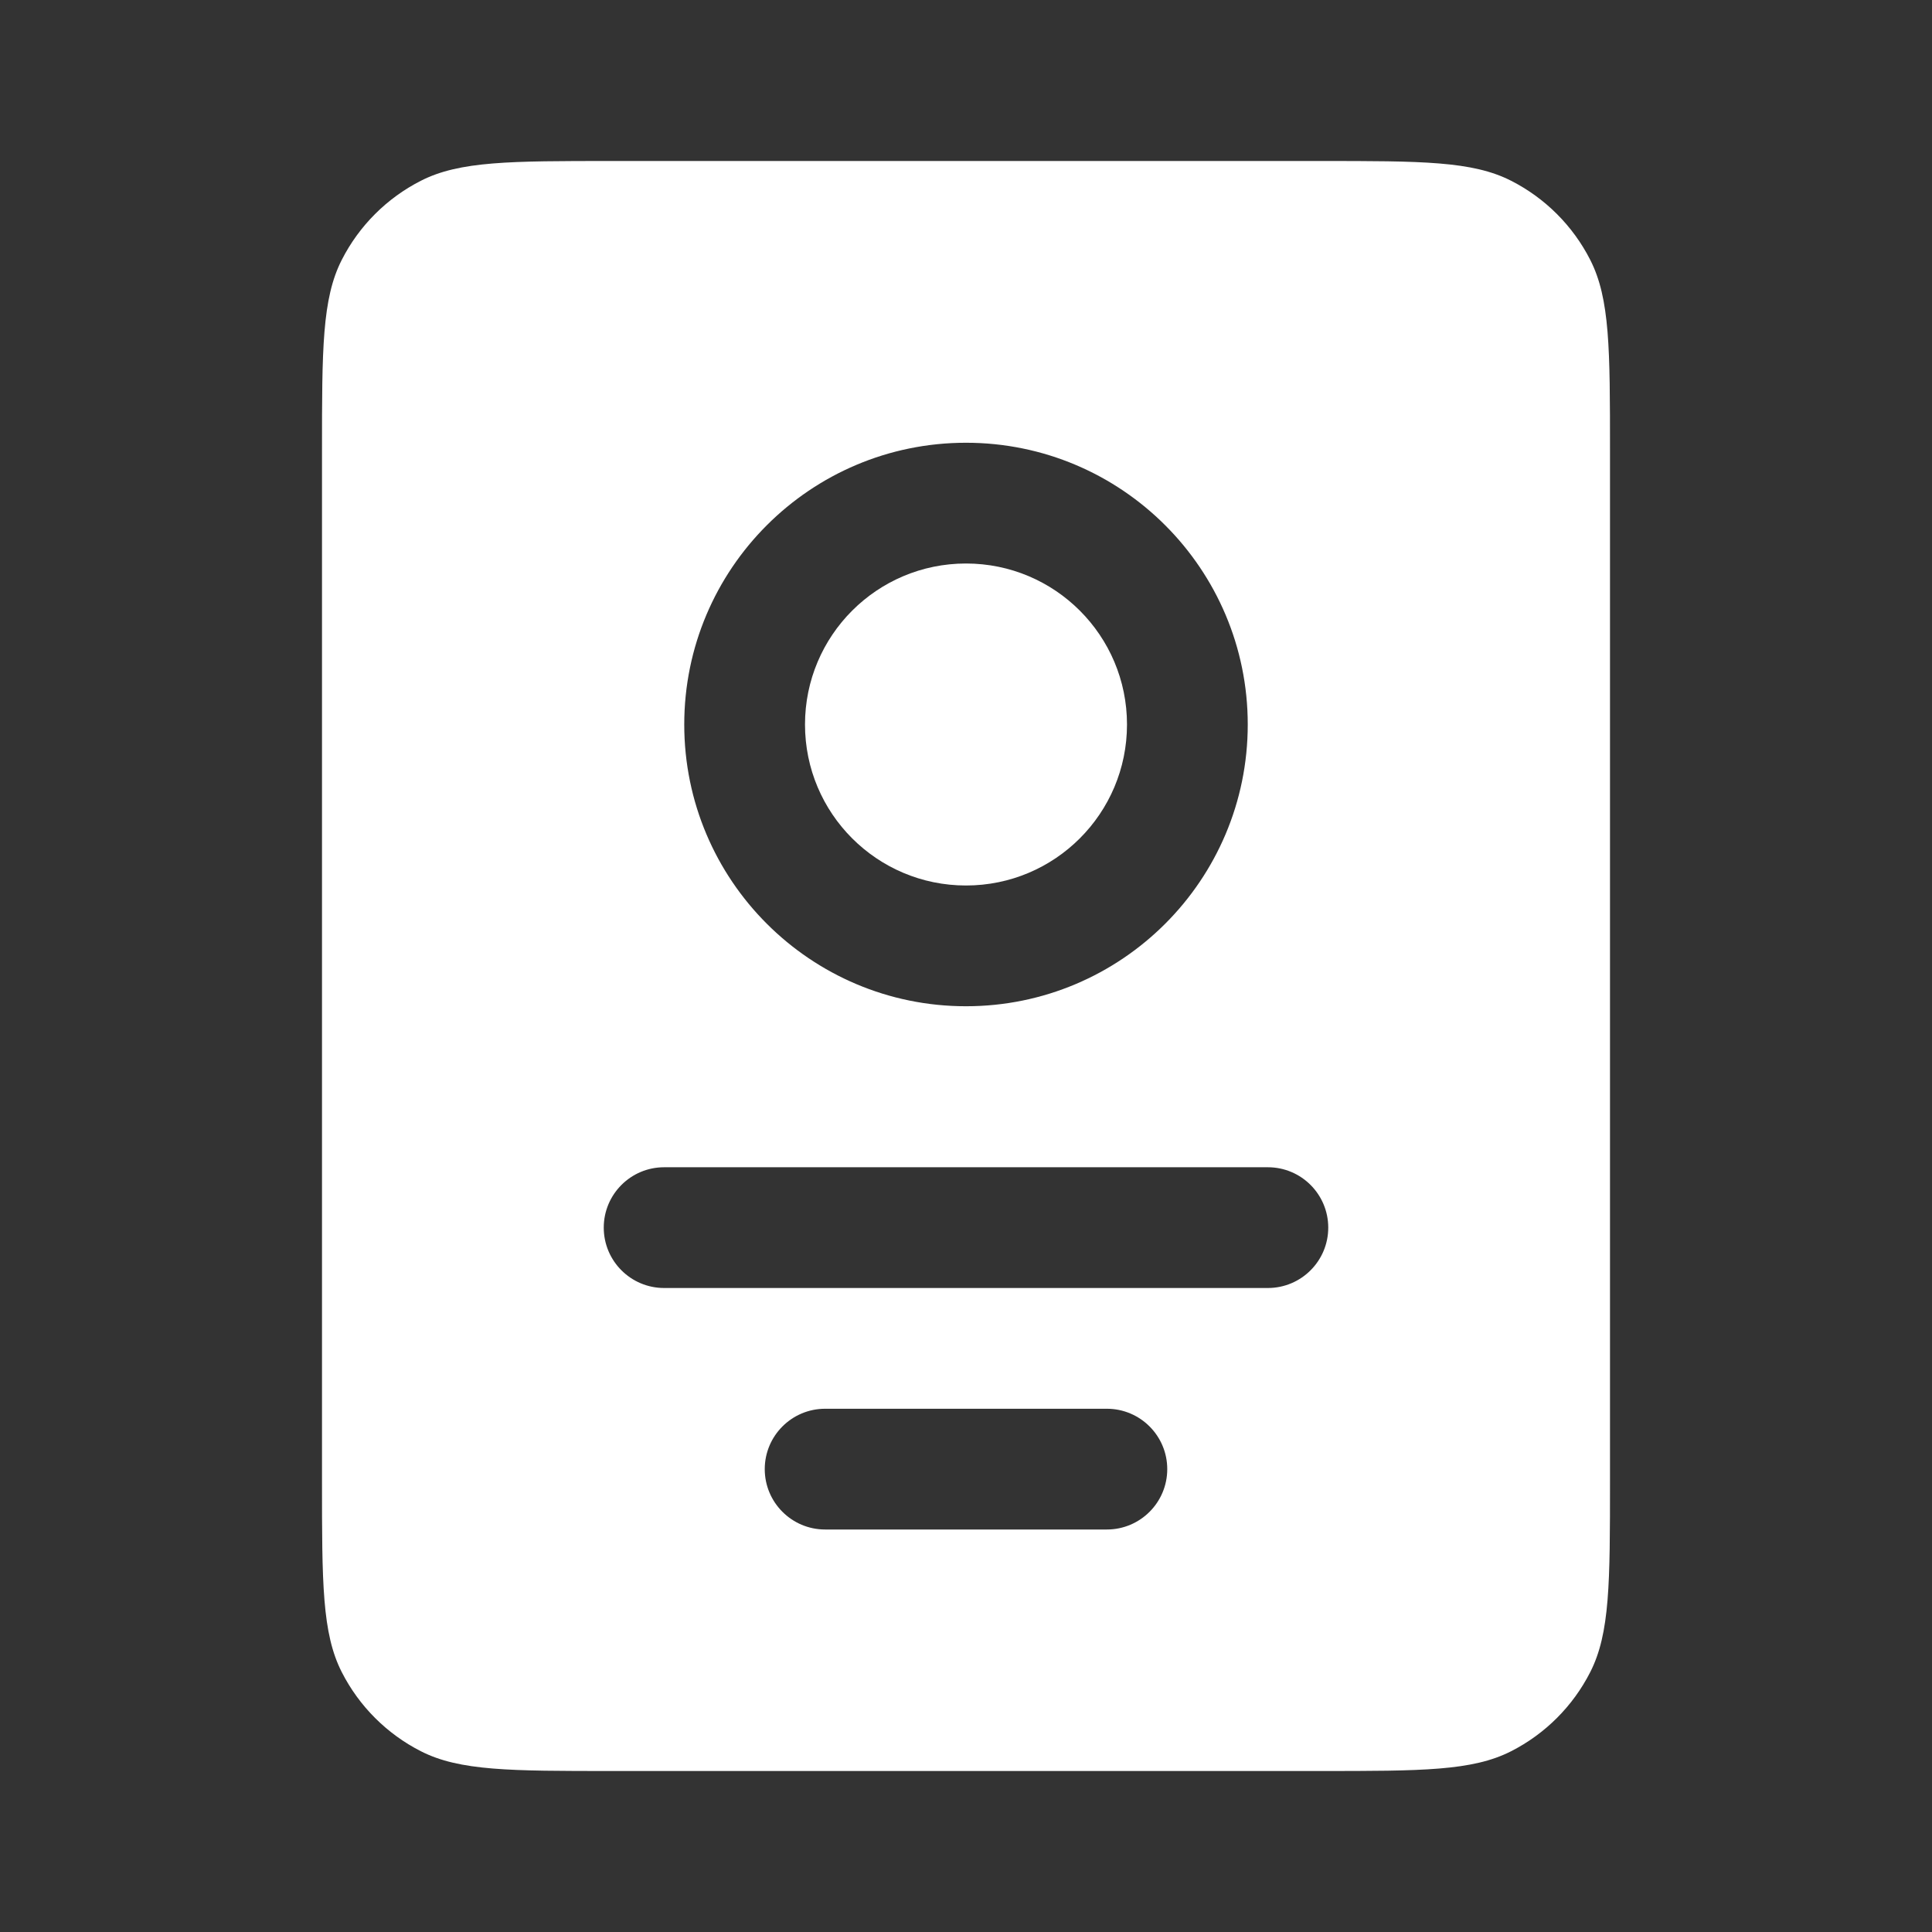 <svg width="36" height="36" viewBox="0 0 36 36" fill="none" xmlns="http://www.w3.org/2000/svg">
<rect x="0" y="0" width="36" height="36" fill="#333333" stroke="none"/>
<path d="M21 13.5C21 11.843 19.657 10.5 18 10.5C16.343 10.5 15 11.843 15 13.5C15 15.157 16.343 16.5 18 16.5C19.657 16.5 21 15.157 21 13.5Z" fill="white"/>
<path fill-rule="evenodd" clip-rule="evenodd" d="M6.368 4.843C6 5.565 6 6.51 6 8.4V27.6C6 29.49 6 30.435 6.368 31.157C6.691 31.792 7.208 32.309 7.843 32.632C8.565 33 9.51 33 11.4 33H24.6C26.49 33 27.435 33 28.157 32.632C28.792 32.309 29.309 31.792 29.632 31.157C30 30.435 30 29.49 30 27.6V8.4C30 6.51 30 5.565 29.632 4.843C29.309 4.208 28.792 3.691 28.157 3.368C27.435 3 26.49 3 24.6 3H11.4C9.51 3 8.565 3 7.843 3.368C7.208 3.691 6.691 4.208 6.368 4.843ZM12.375 21.75C11.754 21.75 11.25 22.254 11.25 22.875C11.25 23.496 11.754 24 12.375 24H23.625C24.246 24 24.75 23.496 24.75 22.875C24.75 22.254 24.246 21.75 23.625 21.75H12.375ZM18 8.25C20.899 8.25 23.25 10.601 23.25 13.5C23.25 16.399 20.899 18.75 18 18.75C15.101 18.75 12.75 16.399 12.75 13.5C12.75 10.601 15.101 8.25 18 8.25ZM15.375 26.25C14.754 26.25 14.25 26.754 14.25 27.375C14.25 27.996 14.754 28.5 15.375 28.5H20.625C21.246 28.5 21.75 27.996 21.75 27.375C21.75 26.754 21.246 26.25 20.625 26.25H15.375Z" fill="white"/>
</svg>
